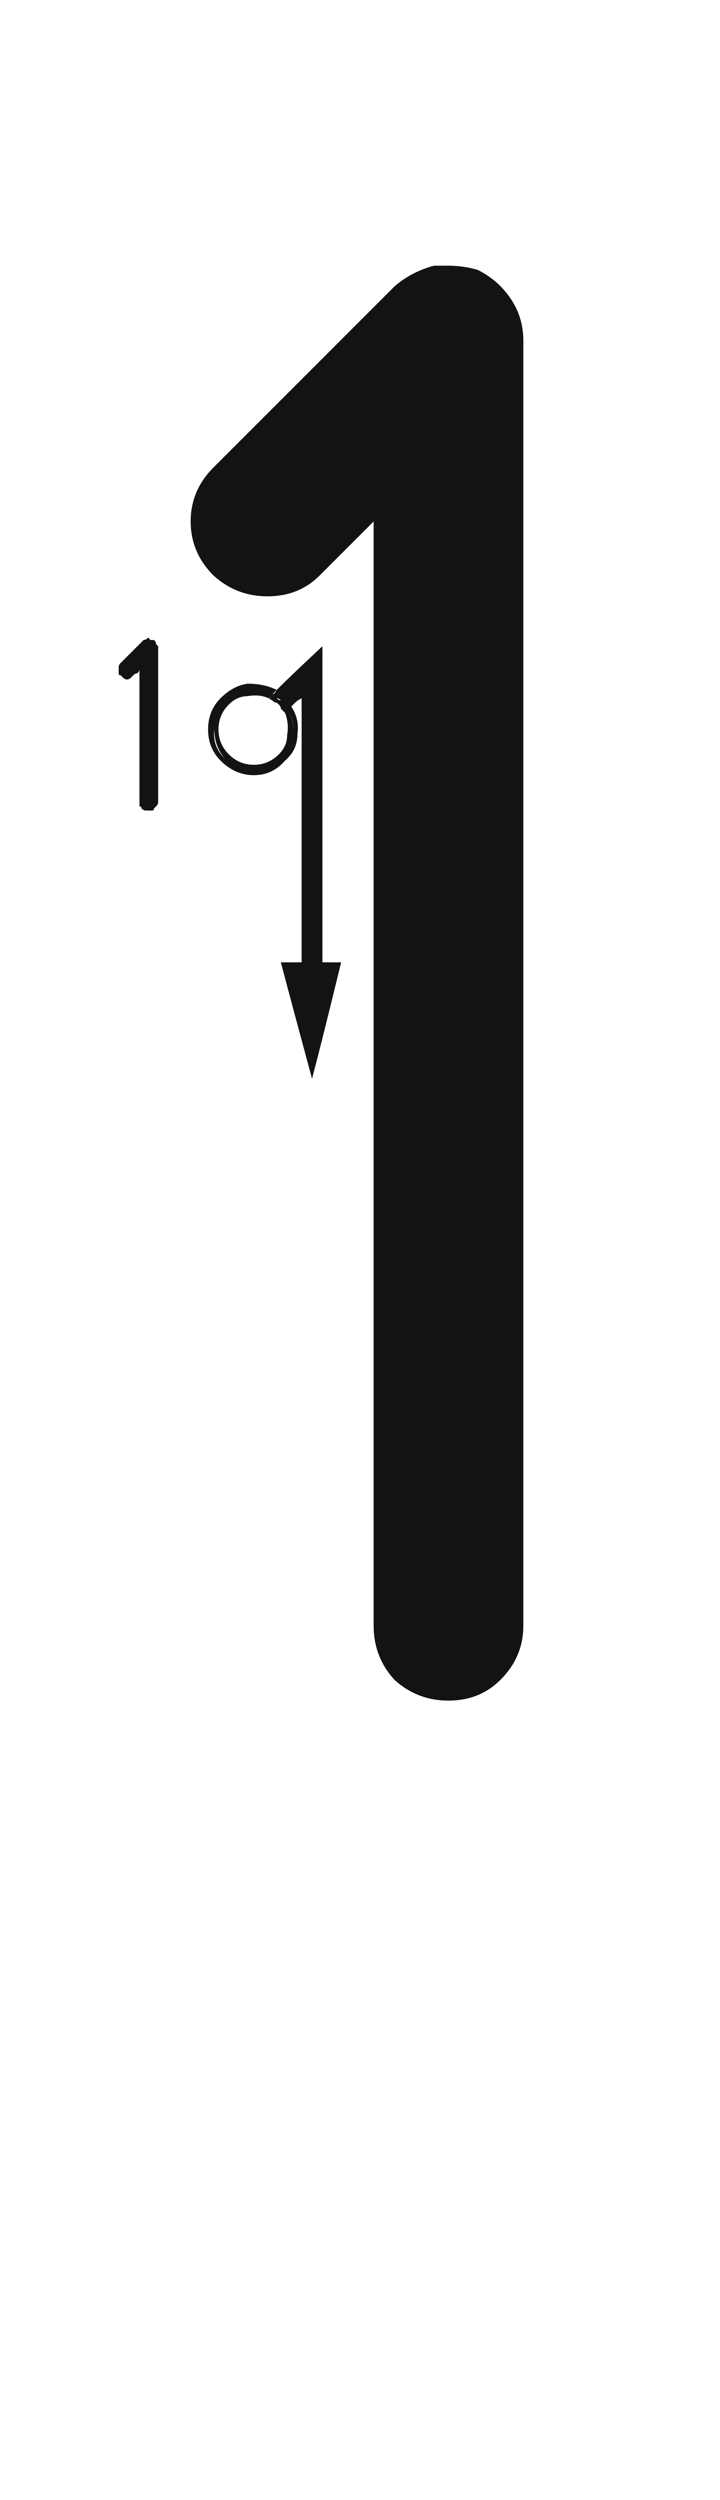 <svg xmlns="http://www.w3.org/2000/svg" width="70" height="243" viewBox="0 0 70 243"><path fill="#131313" d="M36.326,158.03 C36.326,134.177 36.326,98.396 36.326,50.689 C35.113,51.902 33.361,53.654 31.07,55.945 C29.723,57.293 28.038,57.967 26.017,57.967 C23.995,57.967 22.243,57.293 20.761,55.945 C19.278,54.463 18.537,52.711 18.537,50.689 C18.537,48.668 19.278,46.916 20.761,45.434 C24.669,41.525 30.531,35.663 38.348,27.847 C39.426,26.903 40.706,26.229 42.188,25.825 C42.593,25.825 43.064,25.825 43.604,25.825 C44.547,25.825 45.49,25.96 46.434,26.229 C47.781,26.903 48.859,27.847 49.668,29.06 C50.477,30.272 50.881,31.62 50.881,33.103 C50.881,60.864 50.881,102.507 50.881,158.03 C50.881,160.052 50.14,161.804 48.657,163.286 C47.31,164.634 45.625,165.308 43.604,165.308 C41.582,165.308 39.83,164.634 38.348,163.286 C37,161.804 36.326,160.052 36.326,158.03 Z M28.315,68.681 C28.315,68.546 28.248,68.411 28.113,68.276 C27.979,68.142 27.844,68.007 27.709,67.872 C27.574,67.737 27.439,67.603 27.305,67.468 C27.17,67.333 27.035,67.198 26.9,67.063 C27.844,66.12 29.326,64.705 31.348,62.818 C31.348,69.691 31.348,79.934 31.348,93.545 C30.809,93.545 30.135,93.545 29.326,93.545 C29.326,87.885 29.326,79.327 29.326,67.872 C29.057,68.007 28.854,68.142 28.72,68.276 C28.585,68.411 28.45,68.546 28.315,68.681 Z M29.326,95.566 C29.326,95.162 29.326,94.488 29.326,93.545 C28.787,93.545 28.113,93.545 27.305,93.545 C27.979,96.105 28.989,99.879 30.337,104.865 C31.011,102.305 31.954,98.531 33.167,93.545 C32.763,93.545 32.156,93.545 31.348,93.545 C31.348,94.084 31.348,94.758 31.348,95.566 C30.809,95.566 30.135,95.566 29.326,95.566 Z M29.326,95.566 C29.73,95.566 30.404,95.566 31.348,95.566 C31.348,95.162 31.348,94.488 31.348,93.545 C30.809,93.545 30.135,93.545 29.326,93.545 C29.326,94.084 29.326,94.758 29.326,95.566 Z M21.442,73.937 C20.634,73.128 20.229,72.117 20.229,70.904 C20.229,69.691 20.634,68.681 21.442,67.872 C22.251,67.063 23.127,66.592 24.07,66.457 C25.148,66.457 26.092,66.659 26.9,67.063 C26.766,67.198 26.631,67.333 26.496,67.468 C25.822,67.063 25.014,66.929 24.07,67.063 C23.262,67.198 22.521,67.535 21.847,68.074 C21.173,68.883 20.836,69.826 20.836,70.904 C20.701,71.982 21.038,72.926 21.847,73.734 C22.655,74.408 23.599,74.745 24.677,74.745 C25.755,74.745 26.631,74.408 27.305,73.734 C27.979,73.061 28.383,72.252 28.518,71.309 C28.652,70.5 28.45,69.759 27.911,69.085 C28.046,68.95 28.181,68.815 28.315,68.681 C28.854,69.489 29.057,70.365 28.922,71.309 C28.922,72.387 28.518,73.263 27.709,73.937 C26.9,74.88 25.89,75.352 24.677,75.352 C23.464,75.352 22.386,74.88 21.442,73.937 Z M21.442,67.872 C21.712,67.603 21.847,67.468 21.847,67.468 C21.981,67.333 22.049,67.266 22.049,67.266 C22.049,67.266 21.981,67.333 21.847,67.468 C21.712,67.603 21.577,67.737 21.442,67.872 Z M21.24,68.074 C21.24,68.074 21.308,68.007 21.442,67.872 C21.442,67.872 21.442,67.872 21.442,67.872 C21.442,67.872 21.442,67.872 21.442,67.872 C21.308,68.007 21.24,68.074 21.24,68.074 Z M27.305,68.074 C27.17,67.939 27.035,67.872 26.9,67.872 C26.766,67.737 26.631,67.603 26.496,67.468 C26.631,67.468 26.766,67.333 26.9,67.063 C27.035,67.198 27.17,67.333 27.305,67.468 C27.439,67.603 27.574,67.737 27.709,67.872 C27.844,68.007 27.979,68.142 28.113,68.276 C28.248,68.411 28.315,68.546 28.315,68.681 C28.315,68.681 28.181,68.815 27.911,69.085 C27.911,68.815 27.844,68.613 27.709,68.479 C27.574,68.344 27.439,68.209 27.305,68.074 Z M27.103,73.33 C27.642,72.791 27.911,72.185 27.911,71.511 C28.046,70.702 27.979,69.961 27.709,69.287 C27.709,69.287 27.776,69.22 27.911,69.085 C28.45,69.759 28.652,70.567 28.518,71.511 C28.383,72.319 27.979,73.061 27.305,73.734 C26.631,74.408 25.755,74.745 24.677,74.745 C23.599,74.745 22.655,74.408 21.847,73.734 C21.173,72.926 20.836,71.982 20.836,70.904 C20.836,69.826 21.173,68.883 21.847,68.074 C22.521,67.535 23.262,67.198 24.07,67.063 C25.014,66.929 25.822,67.063 26.496,67.468 C26.496,67.603 26.361,67.737 26.092,67.872 C25.553,67.603 24.879,67.535 24.07,67.67 C23.396,67.67 22.79,67.939 22.251,68.479 C21.577,69.152 21.24,69.961 21.24,70.904 C21.24,71.848 21.577,72.656 22.251,73.33 C22.925,74.004 23.733,74.341 24.677,74.341 C25.62,74.341 26.429,74.004 27.103,73.33 C26.968,73.33 26.9,73.397 26.9,73.532 C26.766,73.532 26.698,73.532 26.698,73.532 C26.698,73.532 26.698,73.6 26.698,73.734 C26.698,73.734 26.698,73.734 26.698,73.734 C26.698,73.734 26.698,73.734 26.698,73.734 C26.698,73.6 26.698,73.532 26.698,73.532 C26.698,73.532 26.766,73.532 26.9,73.532 C26.9,73.397 26.968,73.33 27.103,73.33 Z M26.496,67.468 C26.631,67.603 26.766,67.737 26.9,67.872 C27.035,68.007 27.17,68.074 27.305,68.074 C27.439,68.209 27.574,68.344 27.709,68.479 C27.844,68.613 27.911,68.815 27.911,69.085 C27.911,69.085 27.844,69.152 27.709,69.287 C27.574,69.152 27.439,69.018 27.305,68.883 C27.305,68.748 27.237,68.613 27.103,68.479 C26.968,68.344 26.833,68.276 26.698,68.276 C26.563,68.142 26.361,68.007 26.092,67.872 C26.227,67.872 26.294,67.805 26.294,67.67 C26.429,67.67 26.496,67.603 26.496,67.468 Z M12.952,65.648 C12.817,65.783 12.75,65.851 12.75,65.851 C12.615,65.985 12.48,66.053 12.346,66.053 C12.211,66.053 12.076,65.985 11.941,65.851 C11.941,65.851 11.874,65.783 11.739,65.648 C11.604,65.648 11.537,65.581 11.537,65.446 C11.537,65.312 11.537,65.177 11.537,65.042 C11.537,64.907 11.537,64.84 11.537,64.84 C11.537,64.705 11.604,64.57 11.739,64.436 C12.009,64.166 12.278,63.896 12.548,63.627 C12.952,63.223 13.356,62.818 13.761,62.414 C13.896,62.279 13.963,62.212 13.963,62.212 C14.098,62.212 14.232,62.145 14.367,62.01 C14.367,62.01 14.367,62.01 14.367,62.01 C14.367,62.01 14.367,62.01 14.367,62.01 C14.502,62.01 14.569,62.077 14.569,62.212 C14.704,62.212 14.771,62.212 14.771,62.212 C14.906,62.212 14.974,62.212 14.974,62.212 C15.108,62.347 15.176,62.481 15.176,62.616 C15.176,62.616 15.243,62.684 15.378,62.818 C15.378,62.818 15.378,62.886 15.378,63.021 C15.378,64.638 15.378,66.727 15.378,69.287 C15.378,71.713 15.378,74.61 15.378,77.979 C15.378,78.114 15.311,78.249 15.176,78.384 C15.176,78.384 15.108,78.451 14.974,78.586 C14.974,78.721 14.906,78.788 14.771,78.788 C14.637,78.788 14.502,78.788 14.367,78.788 C14.367,78.788 14.3,78.788 14.165,78.788 C14.03,78.788 13.896,78.721 13.761,78.586 C13.761,78.451 13.693,78.384 13.559,78.384 C13.559,78.249 13.559,78.114 13.559,77.979 C13.559,76.497 13.559,74.678 13.559,72.521 C13.559,70.5 13.559,68.007 13.559,65.042 C13.559,65.177 13.491,65.312 13.356,65.446 C13.222,65.446 13.087,65.514 12.952,65.648 Z"/></svg>